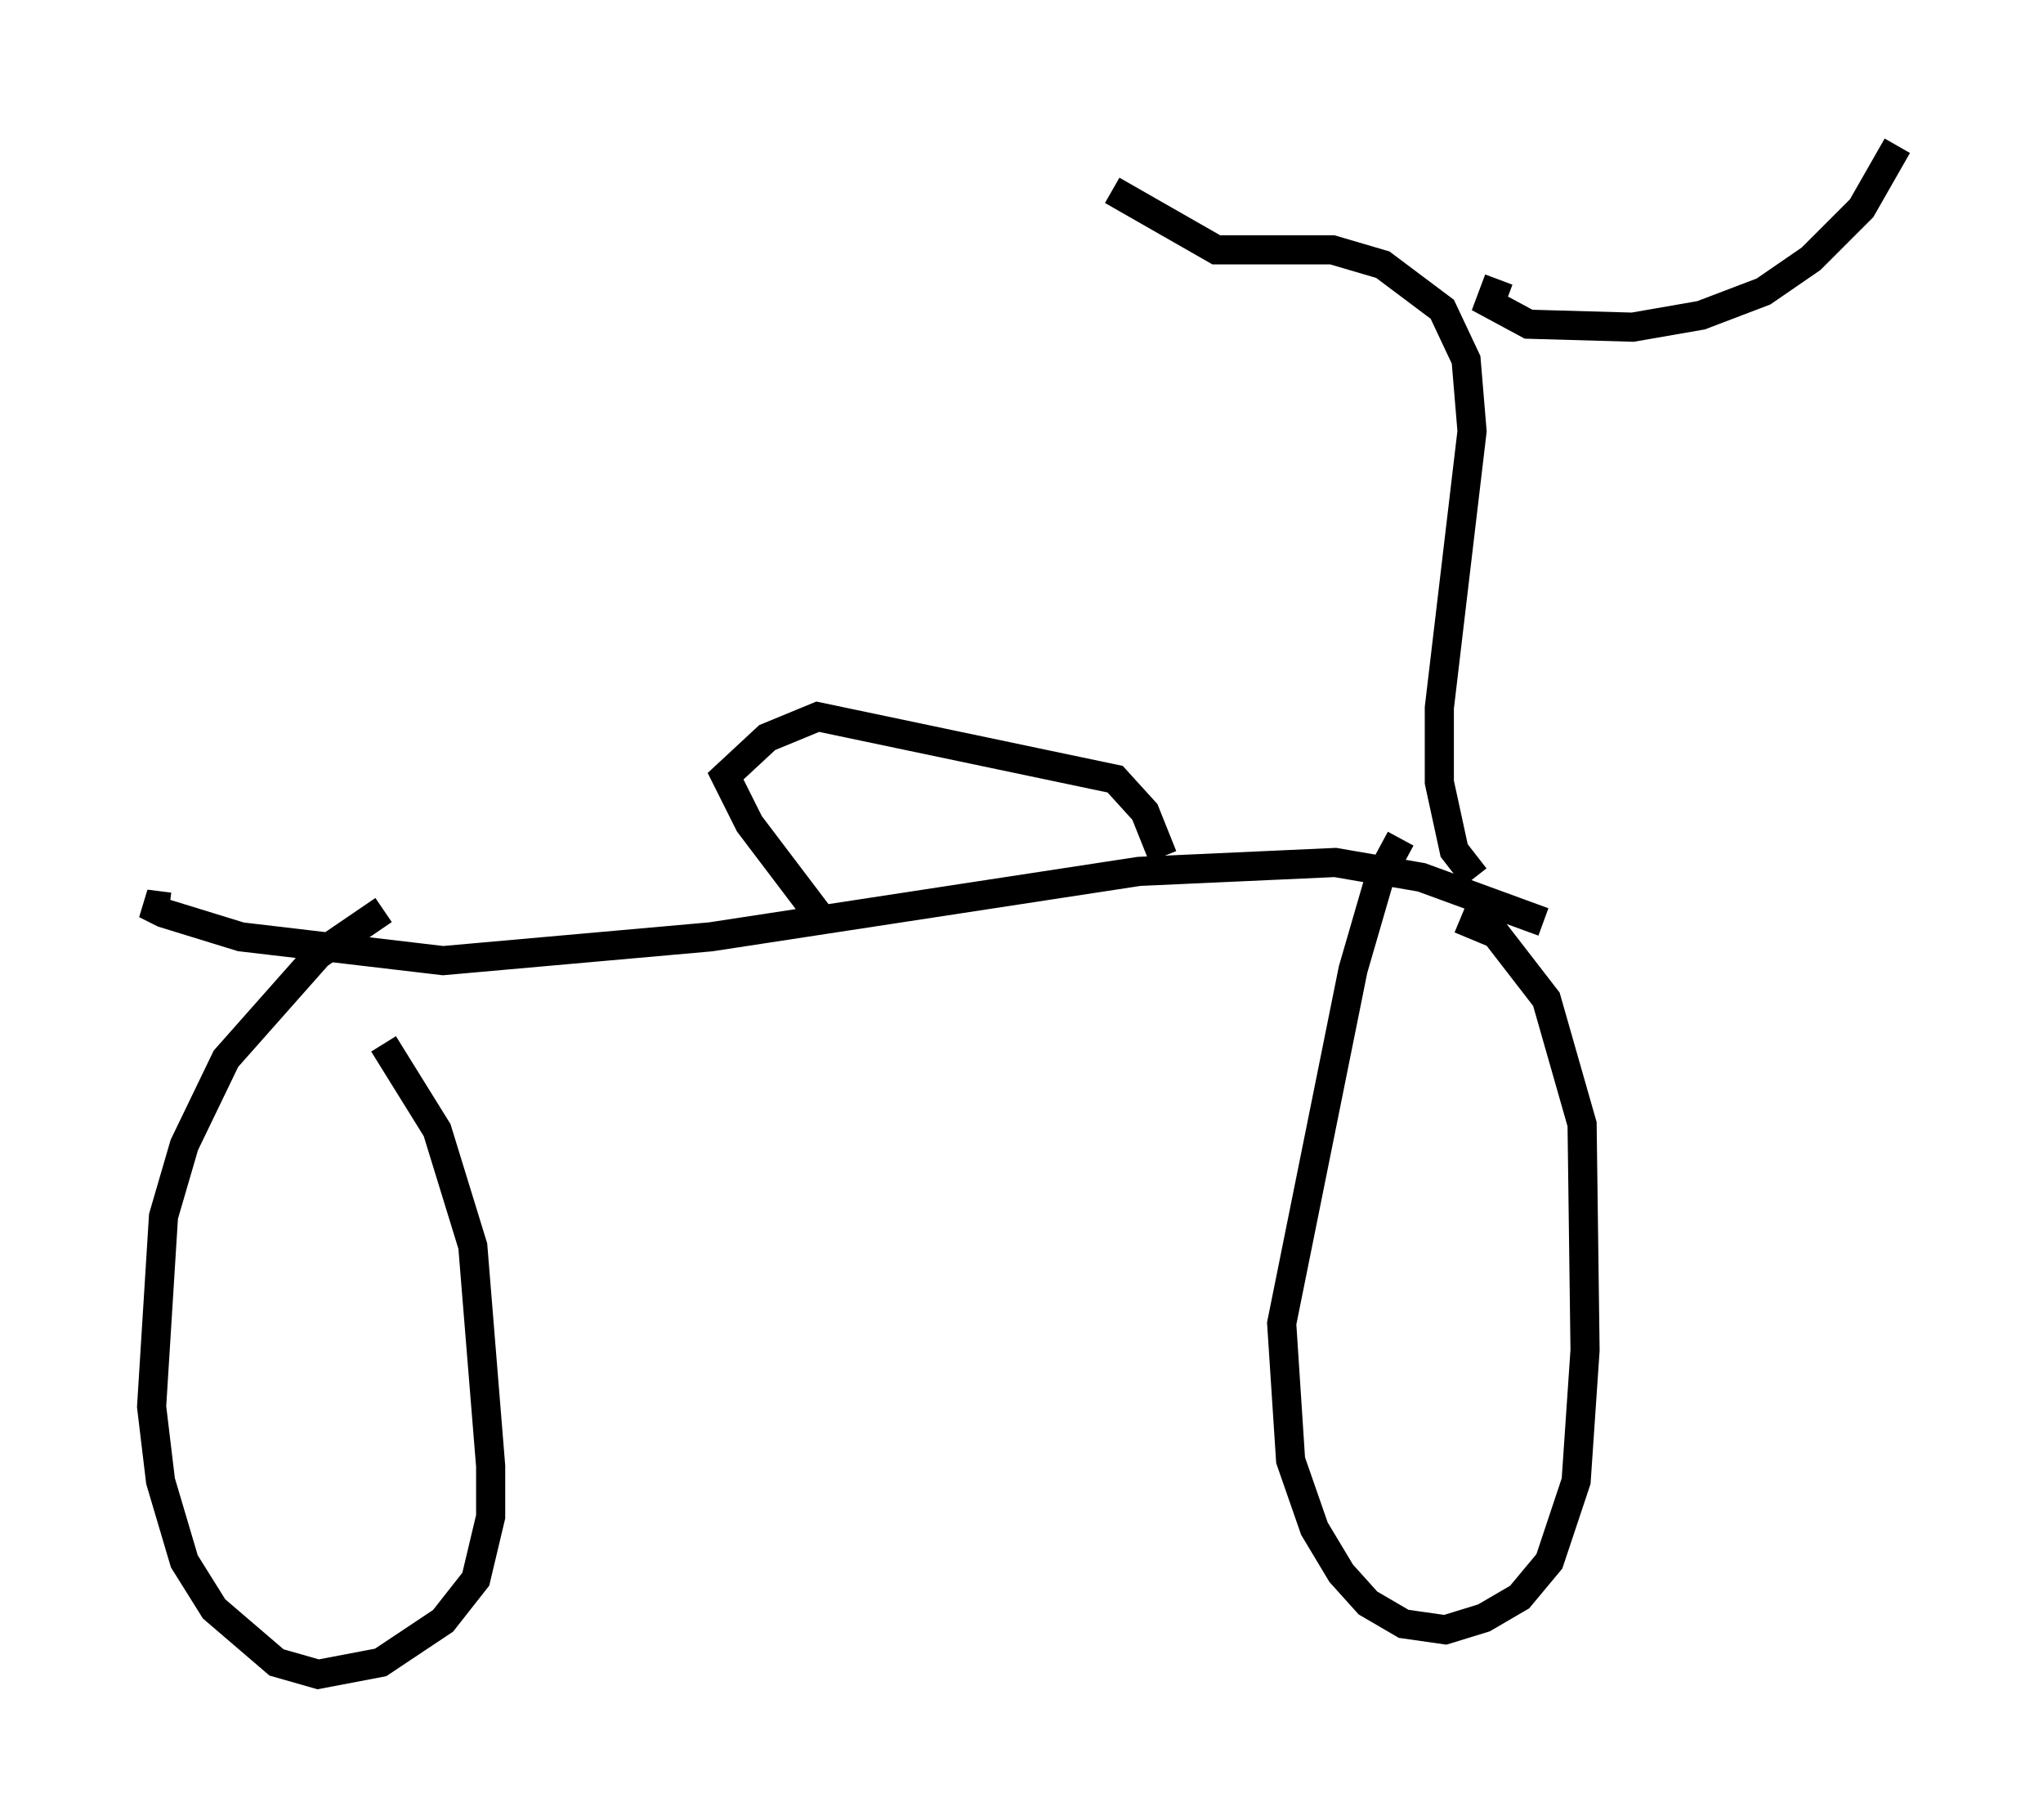 <?xml version="1.0" encoding="utf-8" ?>
<svg baseProfile="full" height="62.471" version="1.1" width="70.128" xmlns="http://www.w3.org/2000/svg" xmlns:ev="http://www.w3.org/2001/xml-events" xmlns:xlink="http://www.w3.org/1999/xlink"><defs /><rect fill="white" height="62.471" width="70.128" x="0" y="0" /><path d="M15.617, 30.419 m-2.45, 0.817 l-2.246, 1.531 -3.165, 3.573 l-1.429, 2.96 -0.715, 2.45 l-0.408, 6.533 0.306, 2.552 l0.817, 2.756 1.021, 1.633 l2.144, 1.838 1.429, 0.408 l2.144, -0.408 2.144, -1.429 l1.123, -1.429 0.51, -2.144 l0.0, -1.735 -0.613, -7.554 l-1.225, -3.981 -1.838, -2.96 m34.913, -7.044 l-0.715, 1.327 -0.919, 3.165 l-2.45, 12.148 0.306, 4.696 l0.817, 2.348 0.919, 1.531 l0.919, 1.021 1.225, 0.715 l1.429, 0.204 1.327, -0.408 l1.225, -0.715 1.021, -1.225 l0.919, -2.756 0.306, -4.492 l-0.102, -7.758 -1.225, -4.288 l-1.735, -2.246 -1.225, -0.51 m-44.305, -0.408 l-0.817, -0.102 0.613, 0.306 l2.654, 0.817 6.942, 0.817 l9.188, -0.817 14.7, -2.246 l6.738, -0.306 2.96, 0.51 l4.185, 1.531 m-24.704, 0.0 l-2.552, -3.369 -0.817, -1.633 l1.429, -1.327 1.735, -0.715 l10.208, 2.144 1.021, 1.123 l0.613, 1.531 m10.719, 0.715 l-0.715, -0.919 -0.51, -2.348 l0.0, -2.552 1.123, -9.494 l-0.204, -2.45 -0.817, -1.735 l-2.042, -1.531 -1.735, -0.51 l-3.981, 0.0 -3.573, -2.042 m13.271, 3.063 l-0.306, 0.817 1.327, 0.715 l3.573, 0.102 2.348, -0.408 l2.144, -0.817 1.633, -1.123 l1.735, -1.735 1.225, -2.144 " fill="none" stroke="black" stroke-width="1" /></svg>
